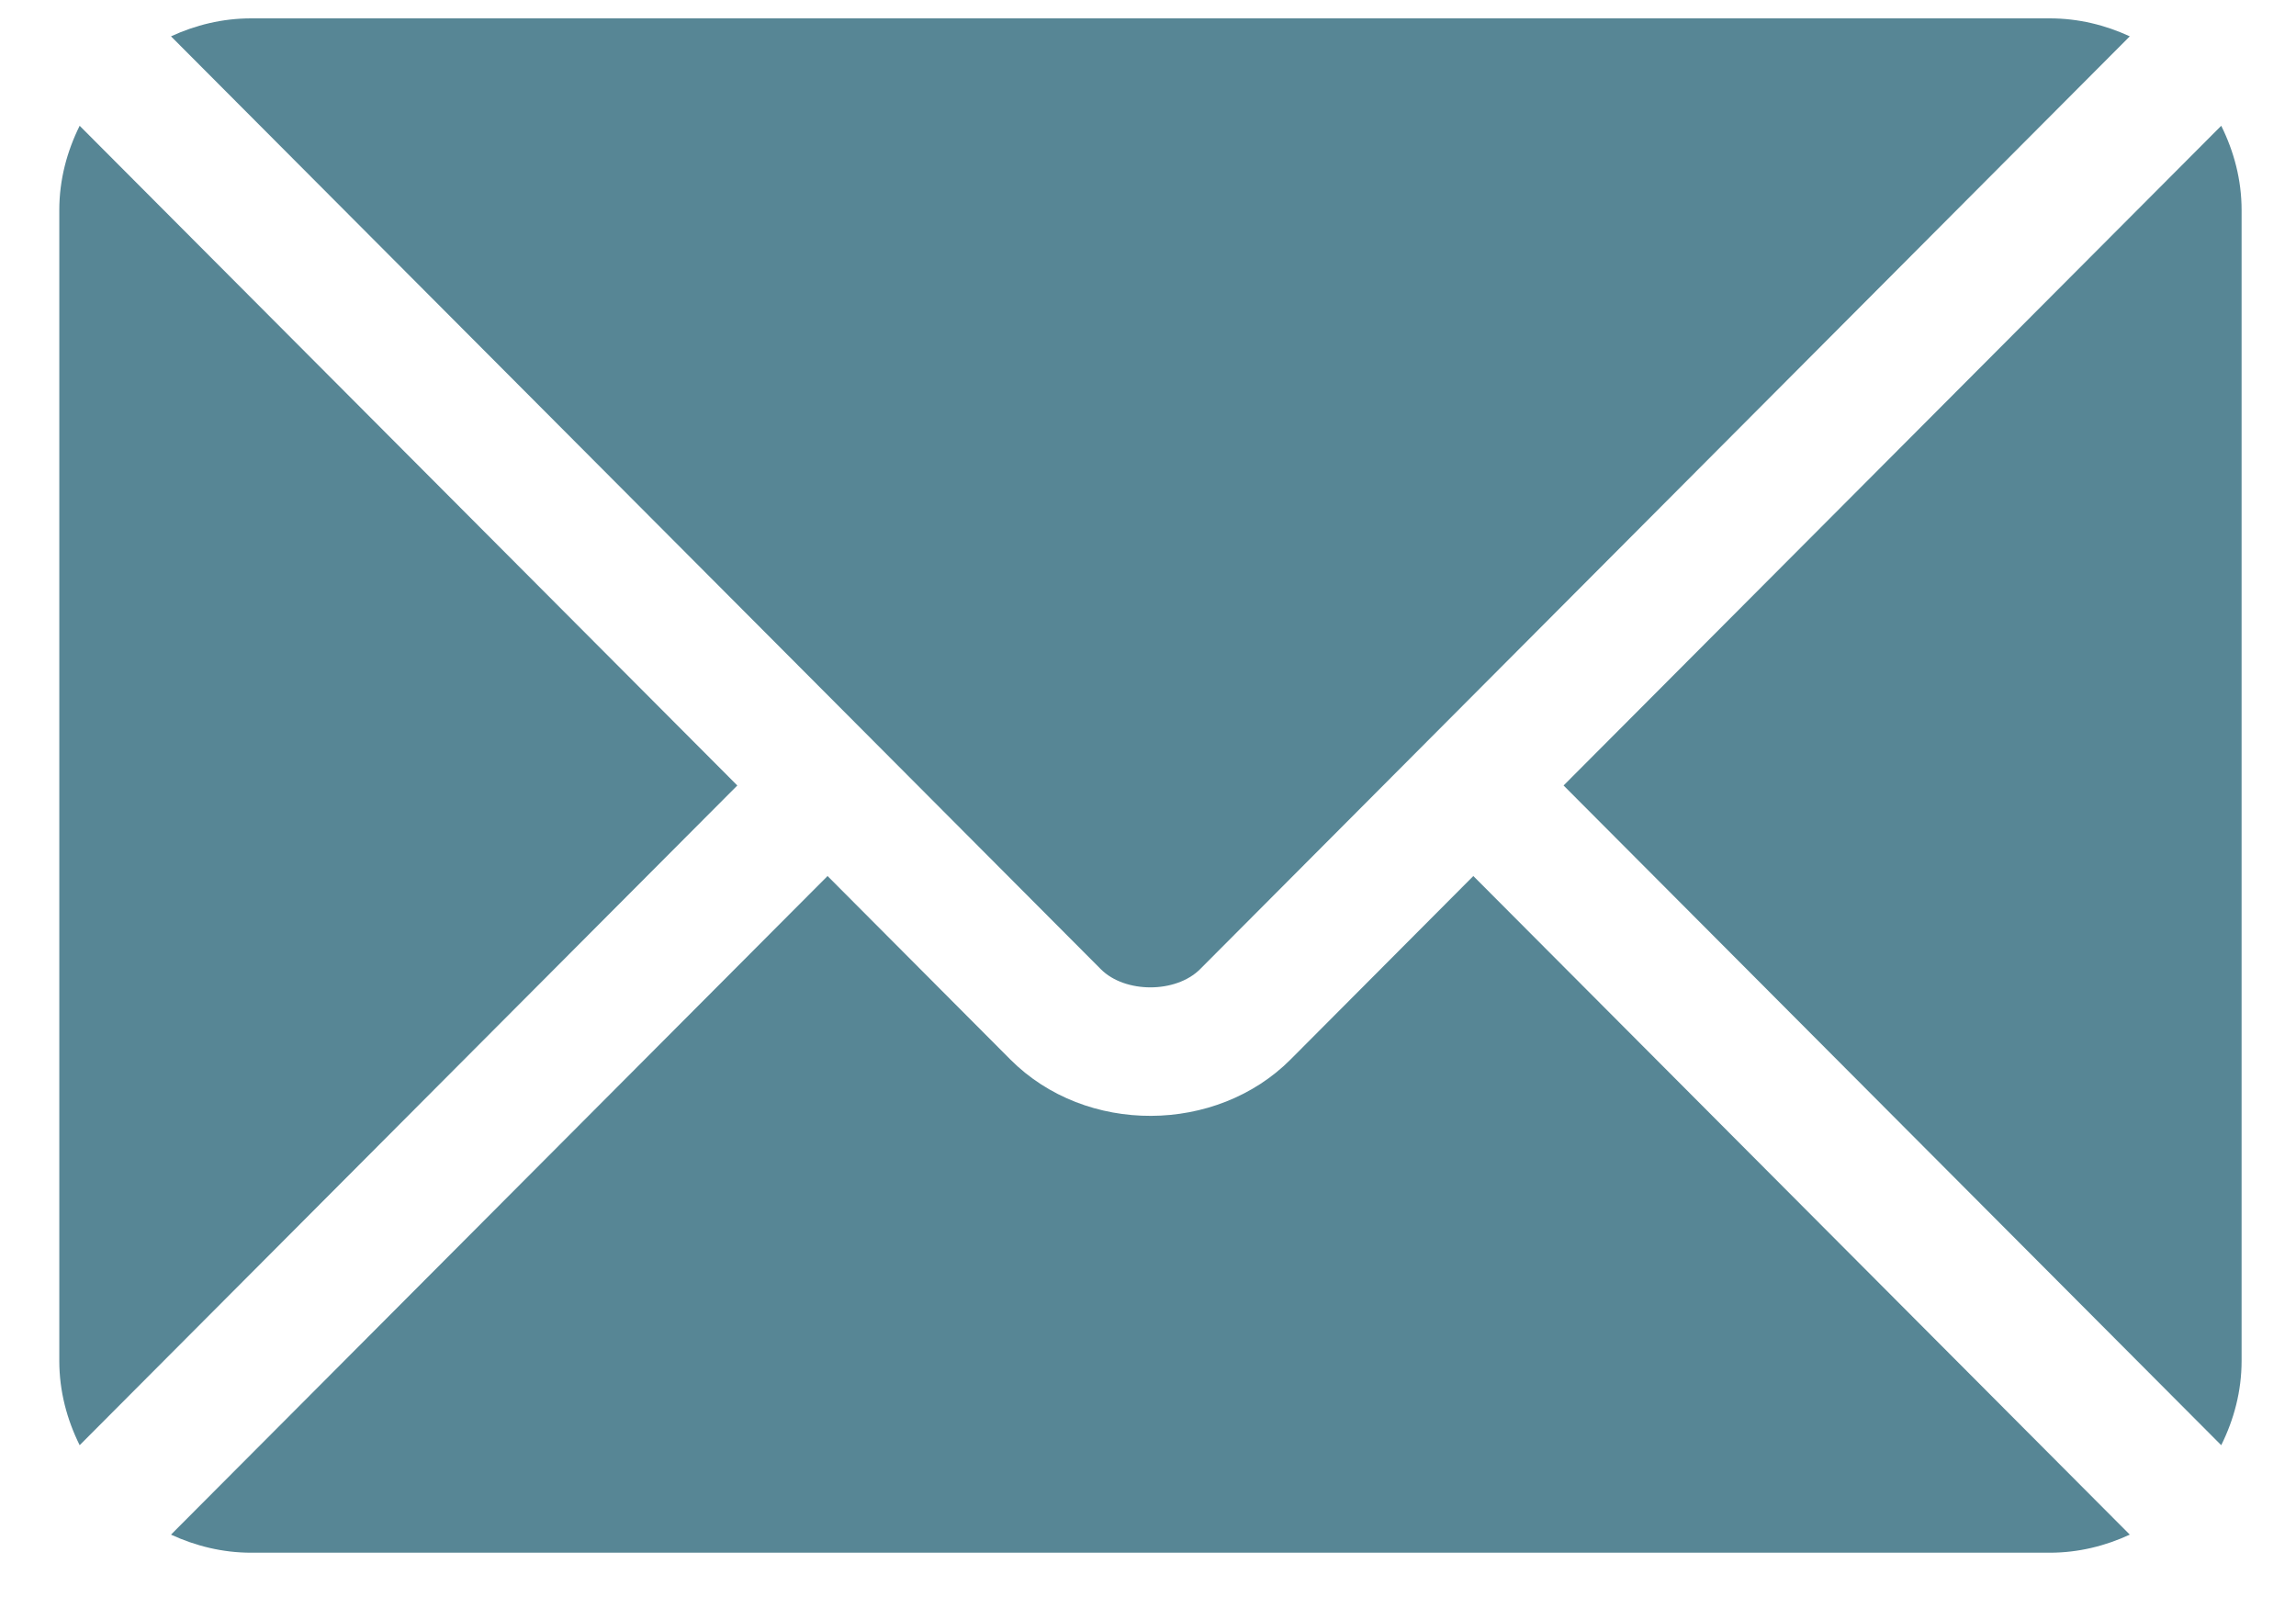 <svg width="23" height="16" viewBox="0 0 23 16" fill="none" xmlns="http://www.w3.org/2000/svg">
<path d="M14.759 8.776L12.928 10.614C12.186 11.359 10.879 11.375 10.121 10.614L8.29 8.776L1.713 15.374C1.958 15.487 2.228 15.555 2.515 15.555H20.534C20.821 15.555 21.091 15.487 21.335 15.374L14.759 8.776Z" fill="#578695"/>
<path d="M20.534 0.184H2.515C2.228 0.184 1.958 0.251 1.713 0.364L8.741 7.415C8.741 7.415 8.742 7.415 8.742 7.416C8.743 7.416 8.743 7.417 8.743 7.417L11.028 9.71C11.27 9.952 11.778 9.952 12.021 9.71L14.306 7.417C14.306 7.417 14.306 7.416 14.307 7.416C14.307 7.416 14.308 7.415 14.308 7.415L21.335 0.364C21.09 0.251 20.821 0.184 20.534 0.184Z" fill="#578695"/>
<path d="M0.798 1.26C0.671 1.516 0.594 1.8 0.594 2.105V13.633C0.594 13.938 0.671 14.222 0.798 14.478L7.386 7.869L0.798 1.26Z" fill="#578695"/>
<path d="M22.251 1.26L15.663 7.869L22.251 14.478C22.378 14.222 22.455 13.938 22.455 13.633V2.105C22.455 1.8 22.378 1.516 22.251 1.26Z" fill="#578695"/>
</svg>
